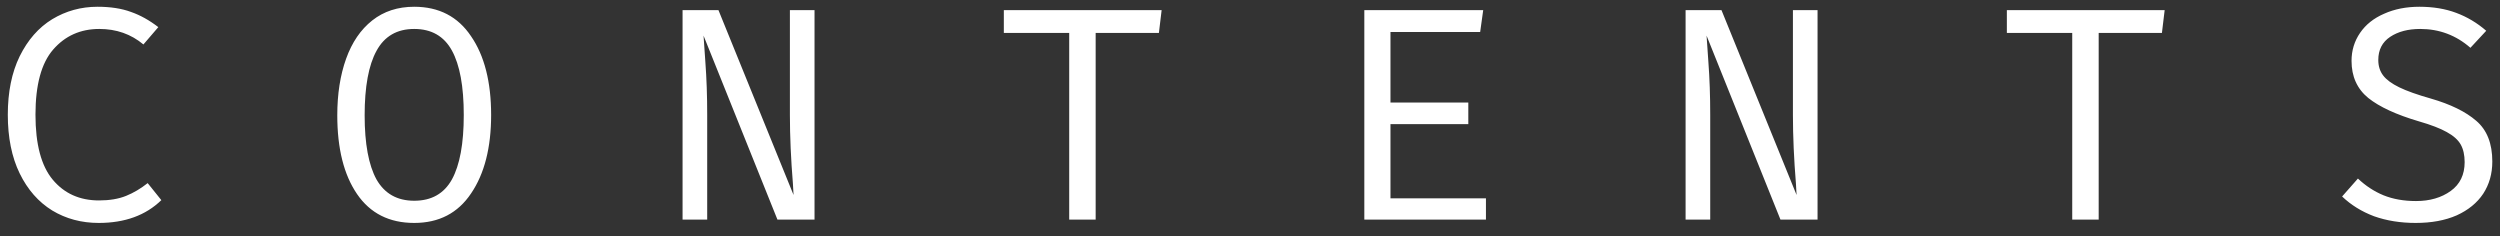 <svg width="148" height="14" viewBox="0 0 148 14" fill="none" xmlns="http://www.w3.org/2000/svg">
<rect x="0" y="0" width="148" height="14" fill="#333333" stroke="none"/>
<path d="M5.772 0.4C6.54 0.4 7.2 0.502 7.752 0.706C8.304 0.898 8.844 1.198 9.372 1.606L8.49 2.632C7.758 2.02 6.888 1.714 5.88 1.714C4.764 1.714 3.852 2.122 3.144 2.938C2.448 3.742 2.1 5.026 2.1 6.79C2.1 8.542 2.442 9.826 3.126 10.642C3.81 11.458 4.722 11.866 5.862 11.866C6.486 11.866 7.02 11.776 7.464 11.596C7.908 11.416 8.334 11.164 8.742 10.84L9.552 11.848C8.628 12.748 7.392 13.198 5.844 13.198C4.824 13.198 3.906 12.952 3.09 12.46C2.274 11.956 1.632 11.224 1.164 10.264C0.696 9.304 0.462 8.146 0.462 6.79C0.462 5.446 0.696 4.294 1.164 3.334C1.644 2.362 2.286 1.63 3.09 1.138C3.906 0.646 4.8 0.4 5.772 0.4ZM29.075 6.808C29.075 8.74 28.679 10.288 27.887 11.452C27.107 12.616 25.985 13.198 24.521 13.198C23.045 13.198 21.917 12.628 21.137 11.488C20.357 10.348 19.967 8.794 19.967 6.826C19.967 5.566 20.141 4.45 20.489 3.478C20.837 2.506 21.353 1.75 22.037 1.21C22.721 0.67 23.549 0.4 24.521 0.4C25.985 0.4 27.107 0.982 27.887 2.146C28.679 3.298 29.075 4.852 29.075 6.808ZM27.455 6.808C27.455 5.116 27.221 3.844 26.753 2.992C26.285 2.14 25.541 1.714 24.521 1.714C23.501 1.714 22.757 2.146 22.289 3.01C21.821 3.862 21.587 5.134 21.587 6.826C21.587 8.506 21.821 9.772 22.289 10.624C22.769 11.464 23.513 11.884 24.521 11.884C25.541 11.884 26.285 11.464 26.753 10.624C27.221 9.772 27.455 8.5 27.455 6.808ZM41.65 2.11C41.65 2.194 41.686 2.716 41.758 3.676C41.83 4.636 41.866 5.674 41.866 6.79V13H40.408V0.598H42.532L46.978 11.542L46.942 10.894C46.822 9.418 46.762 8.056 46.762 6.808V0.598H48.22V13H46.024L41.65 2.11ZM64.863 13H63.297V1.948H59.427V0.598H68.769L68.607 1.948H64.863V13ZM82.316 6.07H86.924V7.348H82.316V11.74H87.968V13H80.768V0.598H87.806L87.626 1.894H82.316V6.07ZM101.029 2.11C101.029 2.194 101.065 2.716 101.137 3.676C101.209 4.636 101.245 5.674 101.245 6.79V13H99.787V0.598H101.911L106.357 11.542L106.321 10.894C106.201 9.418 106.141 8.056 106.141 6.808V0.598H107.599V13H105.403L101.029 2.11ZM124.242 13H122.676V1.948H118.806V0.598H128.148L127.986 1.948H124.242V13ZM147.545 9.562C147.545 10.282 147.365 10.918 147.005 11.47C146.645 12.01 146.123 12.436 145.439 12.748C144.755 13.048 143.945 13.198 143.009 13.198C142.109 13.198 141.287 13.066 140.543 12.802C139.811 12.526 139.181 12.136 138.653 11.632L139.589 10.57C140.045 11.002 140.549 11.332 141.101 11.56C141.665 11.788 142.307 11.902 143.027 11.902C143.843 11.902 144.527 11.704 145.079 11.308C145.631 10.912 145.907 10.342 145.907 9.598C145.907 9.178 145.829 8.83 145.673 8.554C145.517 8.278 145.241 8.032 144.845 7.816C144.461 7.6 143.915 7.39 143.207 7.186C141.863 6.79 140.861 6.328 140.201 5.8C139.541 5.26 139.211 4.528 139.211 3.604C139.211 2.992 139.379 2.44 139.715 1.948C140.051 1.456 140.525 1.078 141.137 0.814C141.749 0.538 142.445 0.4 143.225 0.4C144.041 0.4 144.767 0.52 145.403 0.76C146.051 1 146.645 1.354 147.185 1.822L146.249 2.83C145.397 2.086 144.407 1.714 143.279 1.714C142.559 1.714 141.965 1.87 141.497 2.182C141.029 2.494 140.795 2.95 140.795 3.55C140.795 3.91 140.891 4.216 141.083 4.468C141.275 4.72 141.593 4.954 142.037 5.17C142.481 5.386 143.105 5.608 143.909 5.836C145.073 6.172 145.967 6.61 146.591 7.15C147.227 7.69 147.545 8.494 147.545 9.562Z" fill="white"/>
</svg>
